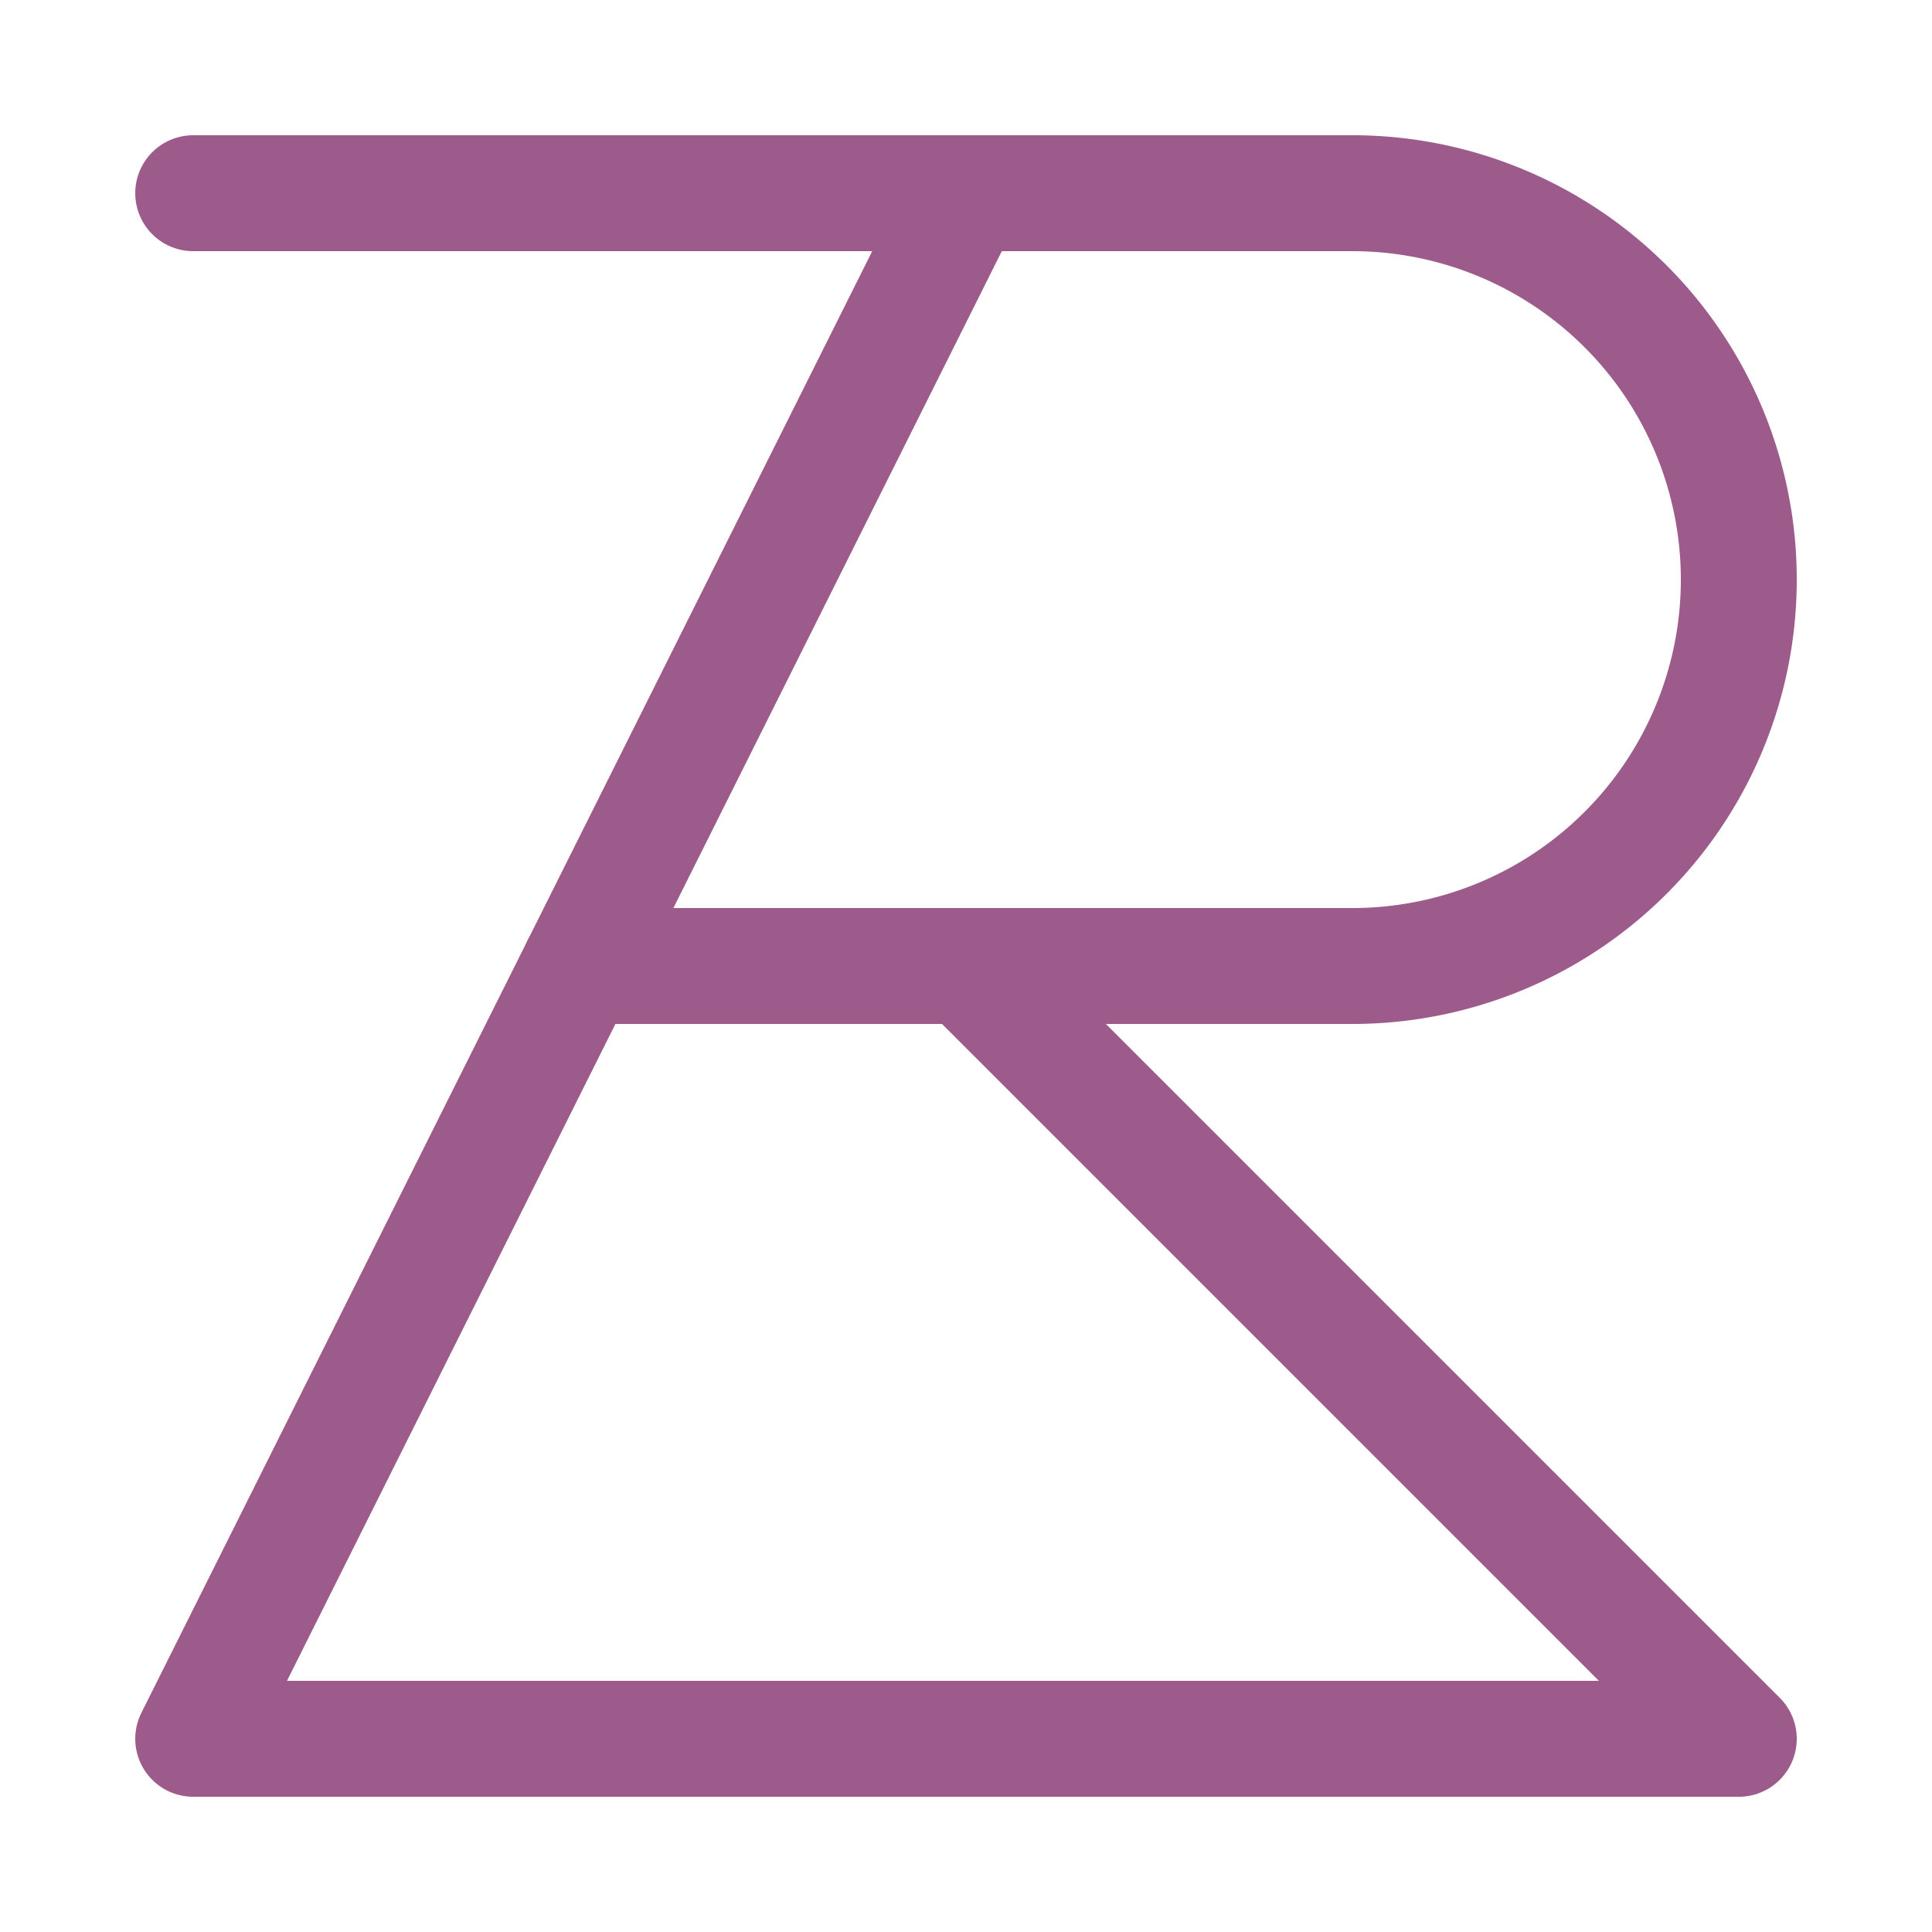 <svg xmlns="http://www.w3.org/2000/svg" version="1.0" width="500px" height="500px" viewBox="0 0 500 500" preserveAspectRatio="xMidYMid meet">
    <g id="background">
        <rect width="100%" height="100%" fill="white"></rect>
    </g>
    <g id="foreground" stroke="#9d5b8b" stroke-width="30" stroke-linecap="round" fill="none" stroke-linejoin="round">
        <line x1="250" y1="50" x2="350" y2="50" ></line>
        <line x1="150" y1="250" x2="350" y2="250"  ></line>
        <polyline points="50 50 250 50 50 450 450 450 250 250"></polyline>
        <path d="M 350,50 a 100 100 -90 0 1 0,200" />
    </g>
</svg>